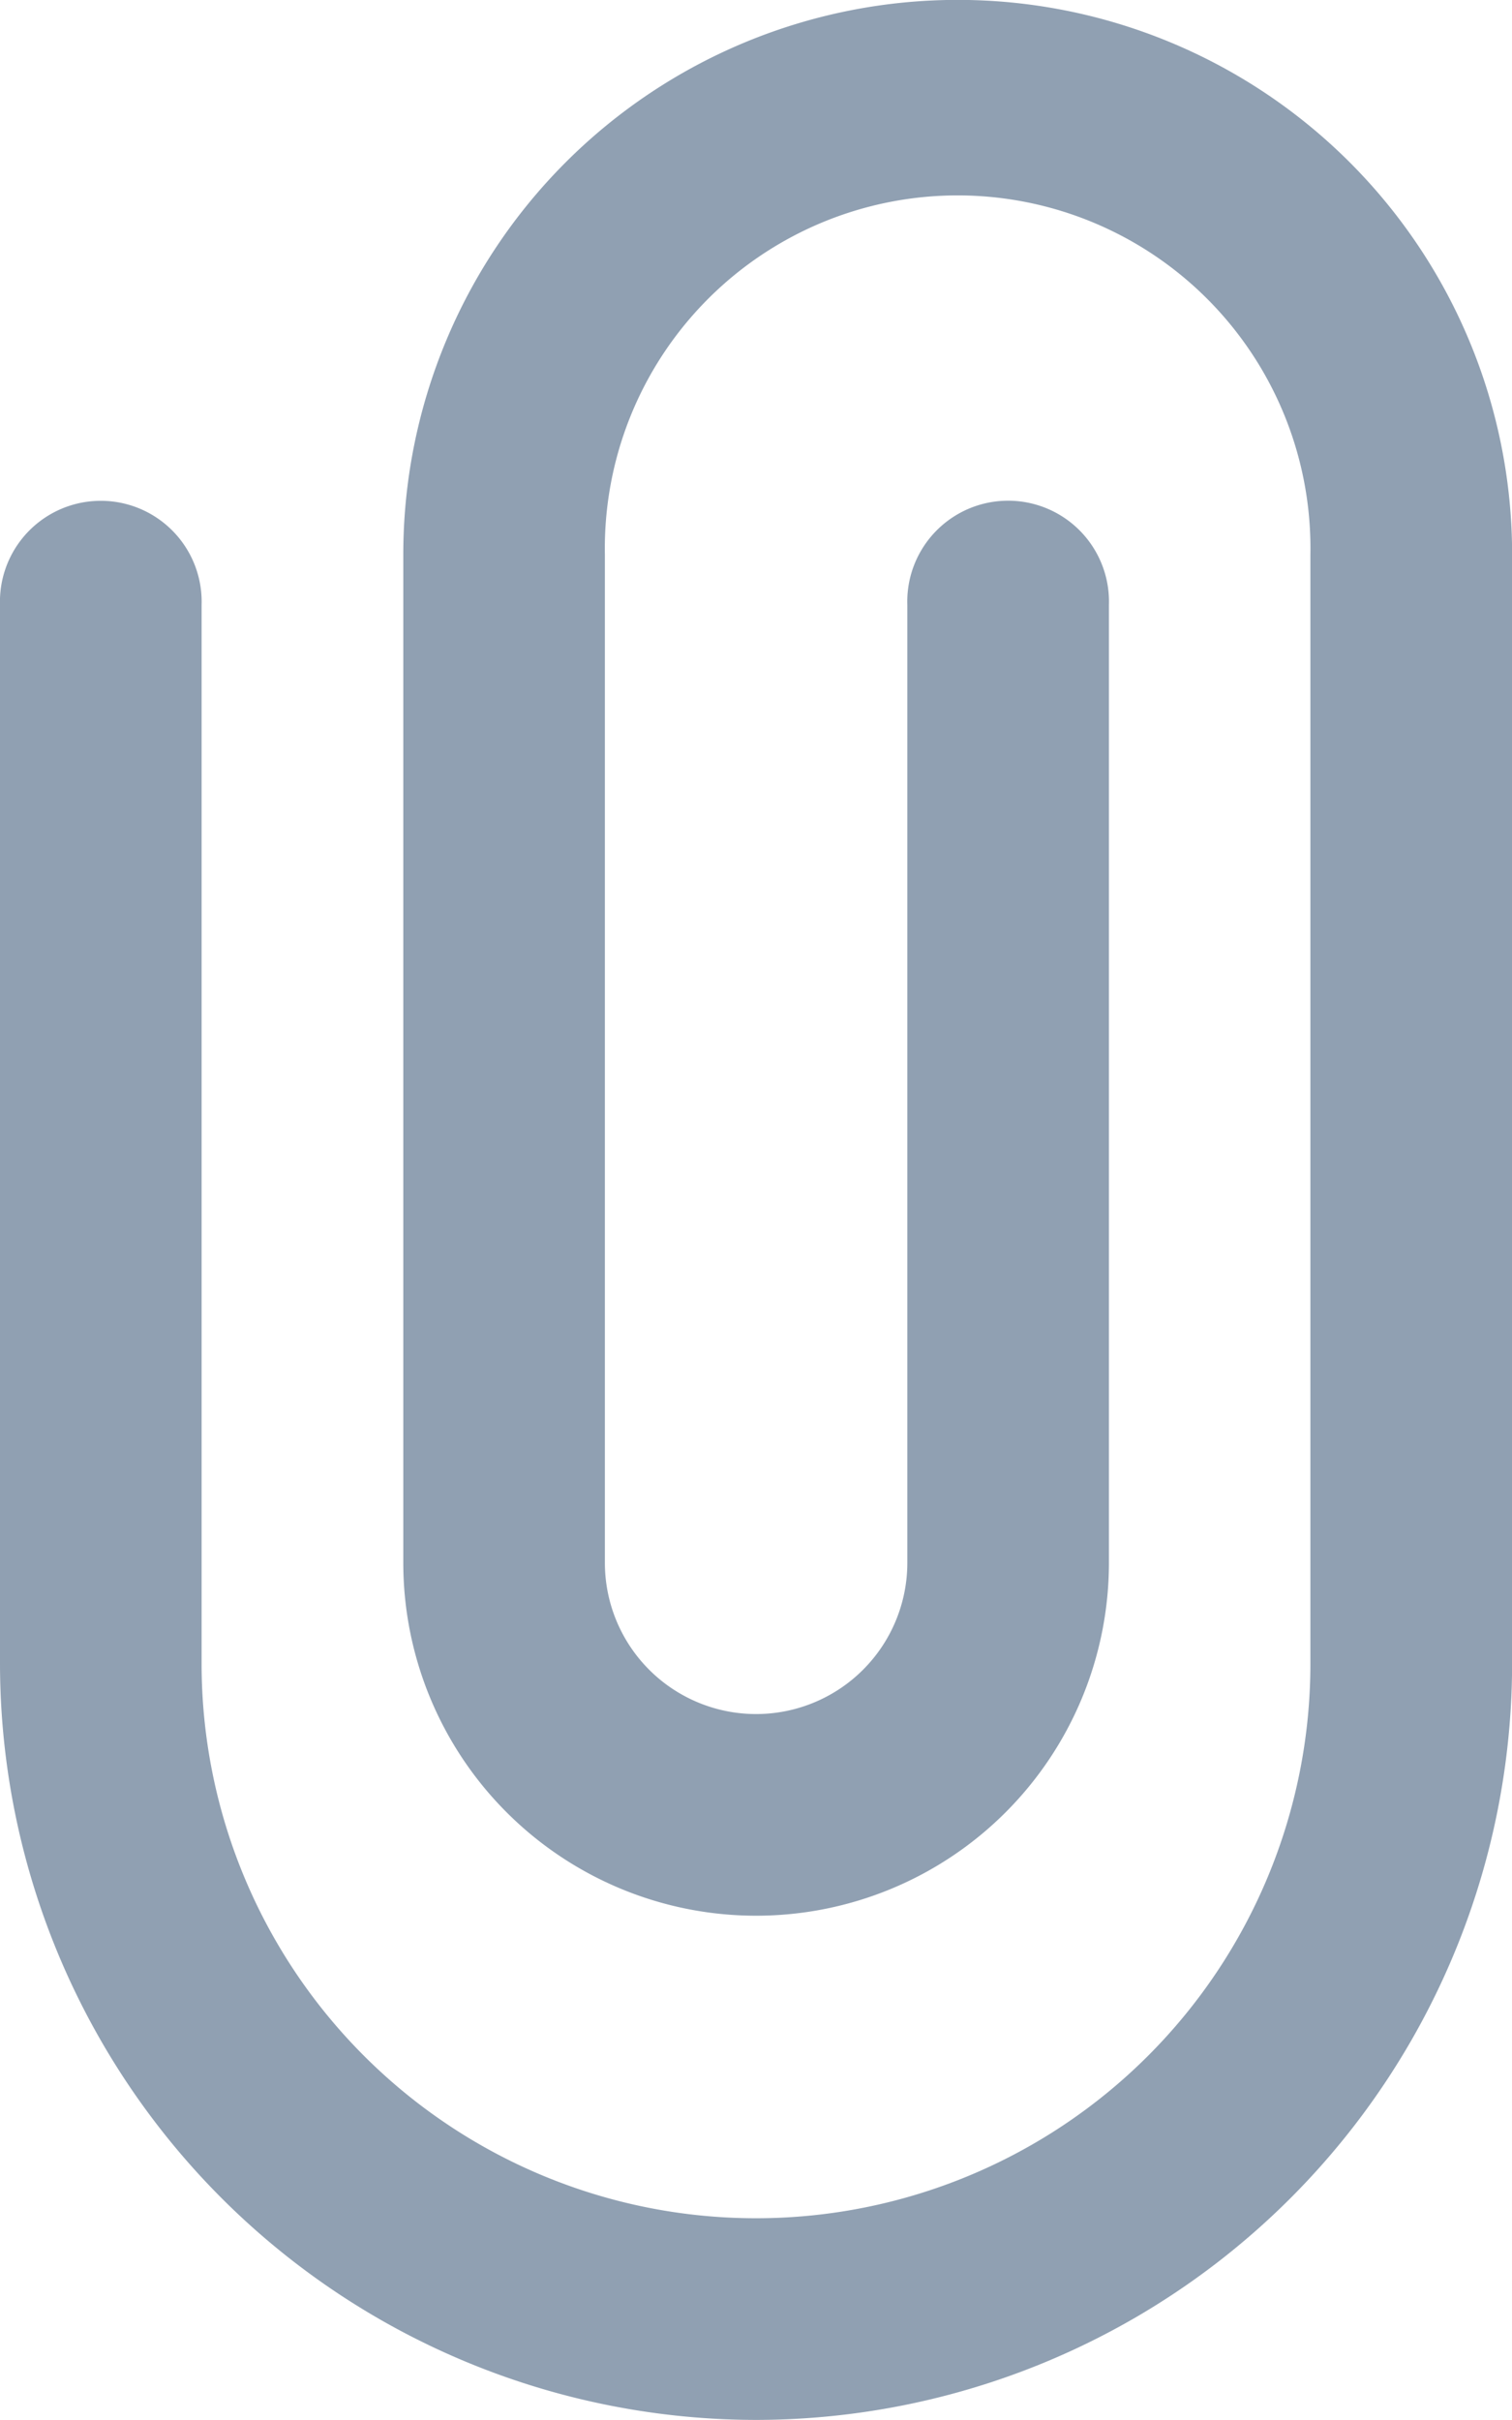 <svg xmlns="http://www.w3.org/2000/svg" width="14.108" height="22.572" viewBox="0 0 14.108 22.572">
  <path id="Path_5868" data-name="Path 5868" d="M630.171,7498.544a7.061,7.061,0,0,1-7.054-7.054v-9.875a.941.941,0,1,1,1.881,0v9.875a5.173,5.173,0,1,0,10.346,0v-10.346a3.292,3.292,0,1,0-6.583,0v9.405a1.411,1.411,0,0,0,2.822,0v-8.935a.941.941,0,1,1,1.881,0v8.935a3.292,3.292,0,1,1-6.584,0v-9.405a5.173,5.173,0,1,1,10.346,0v10.346A7.061,7.061,0,0,1,630.171,7498.544Z" transform="translate(-623.117 -7475.972)" fill="#90a0b2"/>
</svg>
